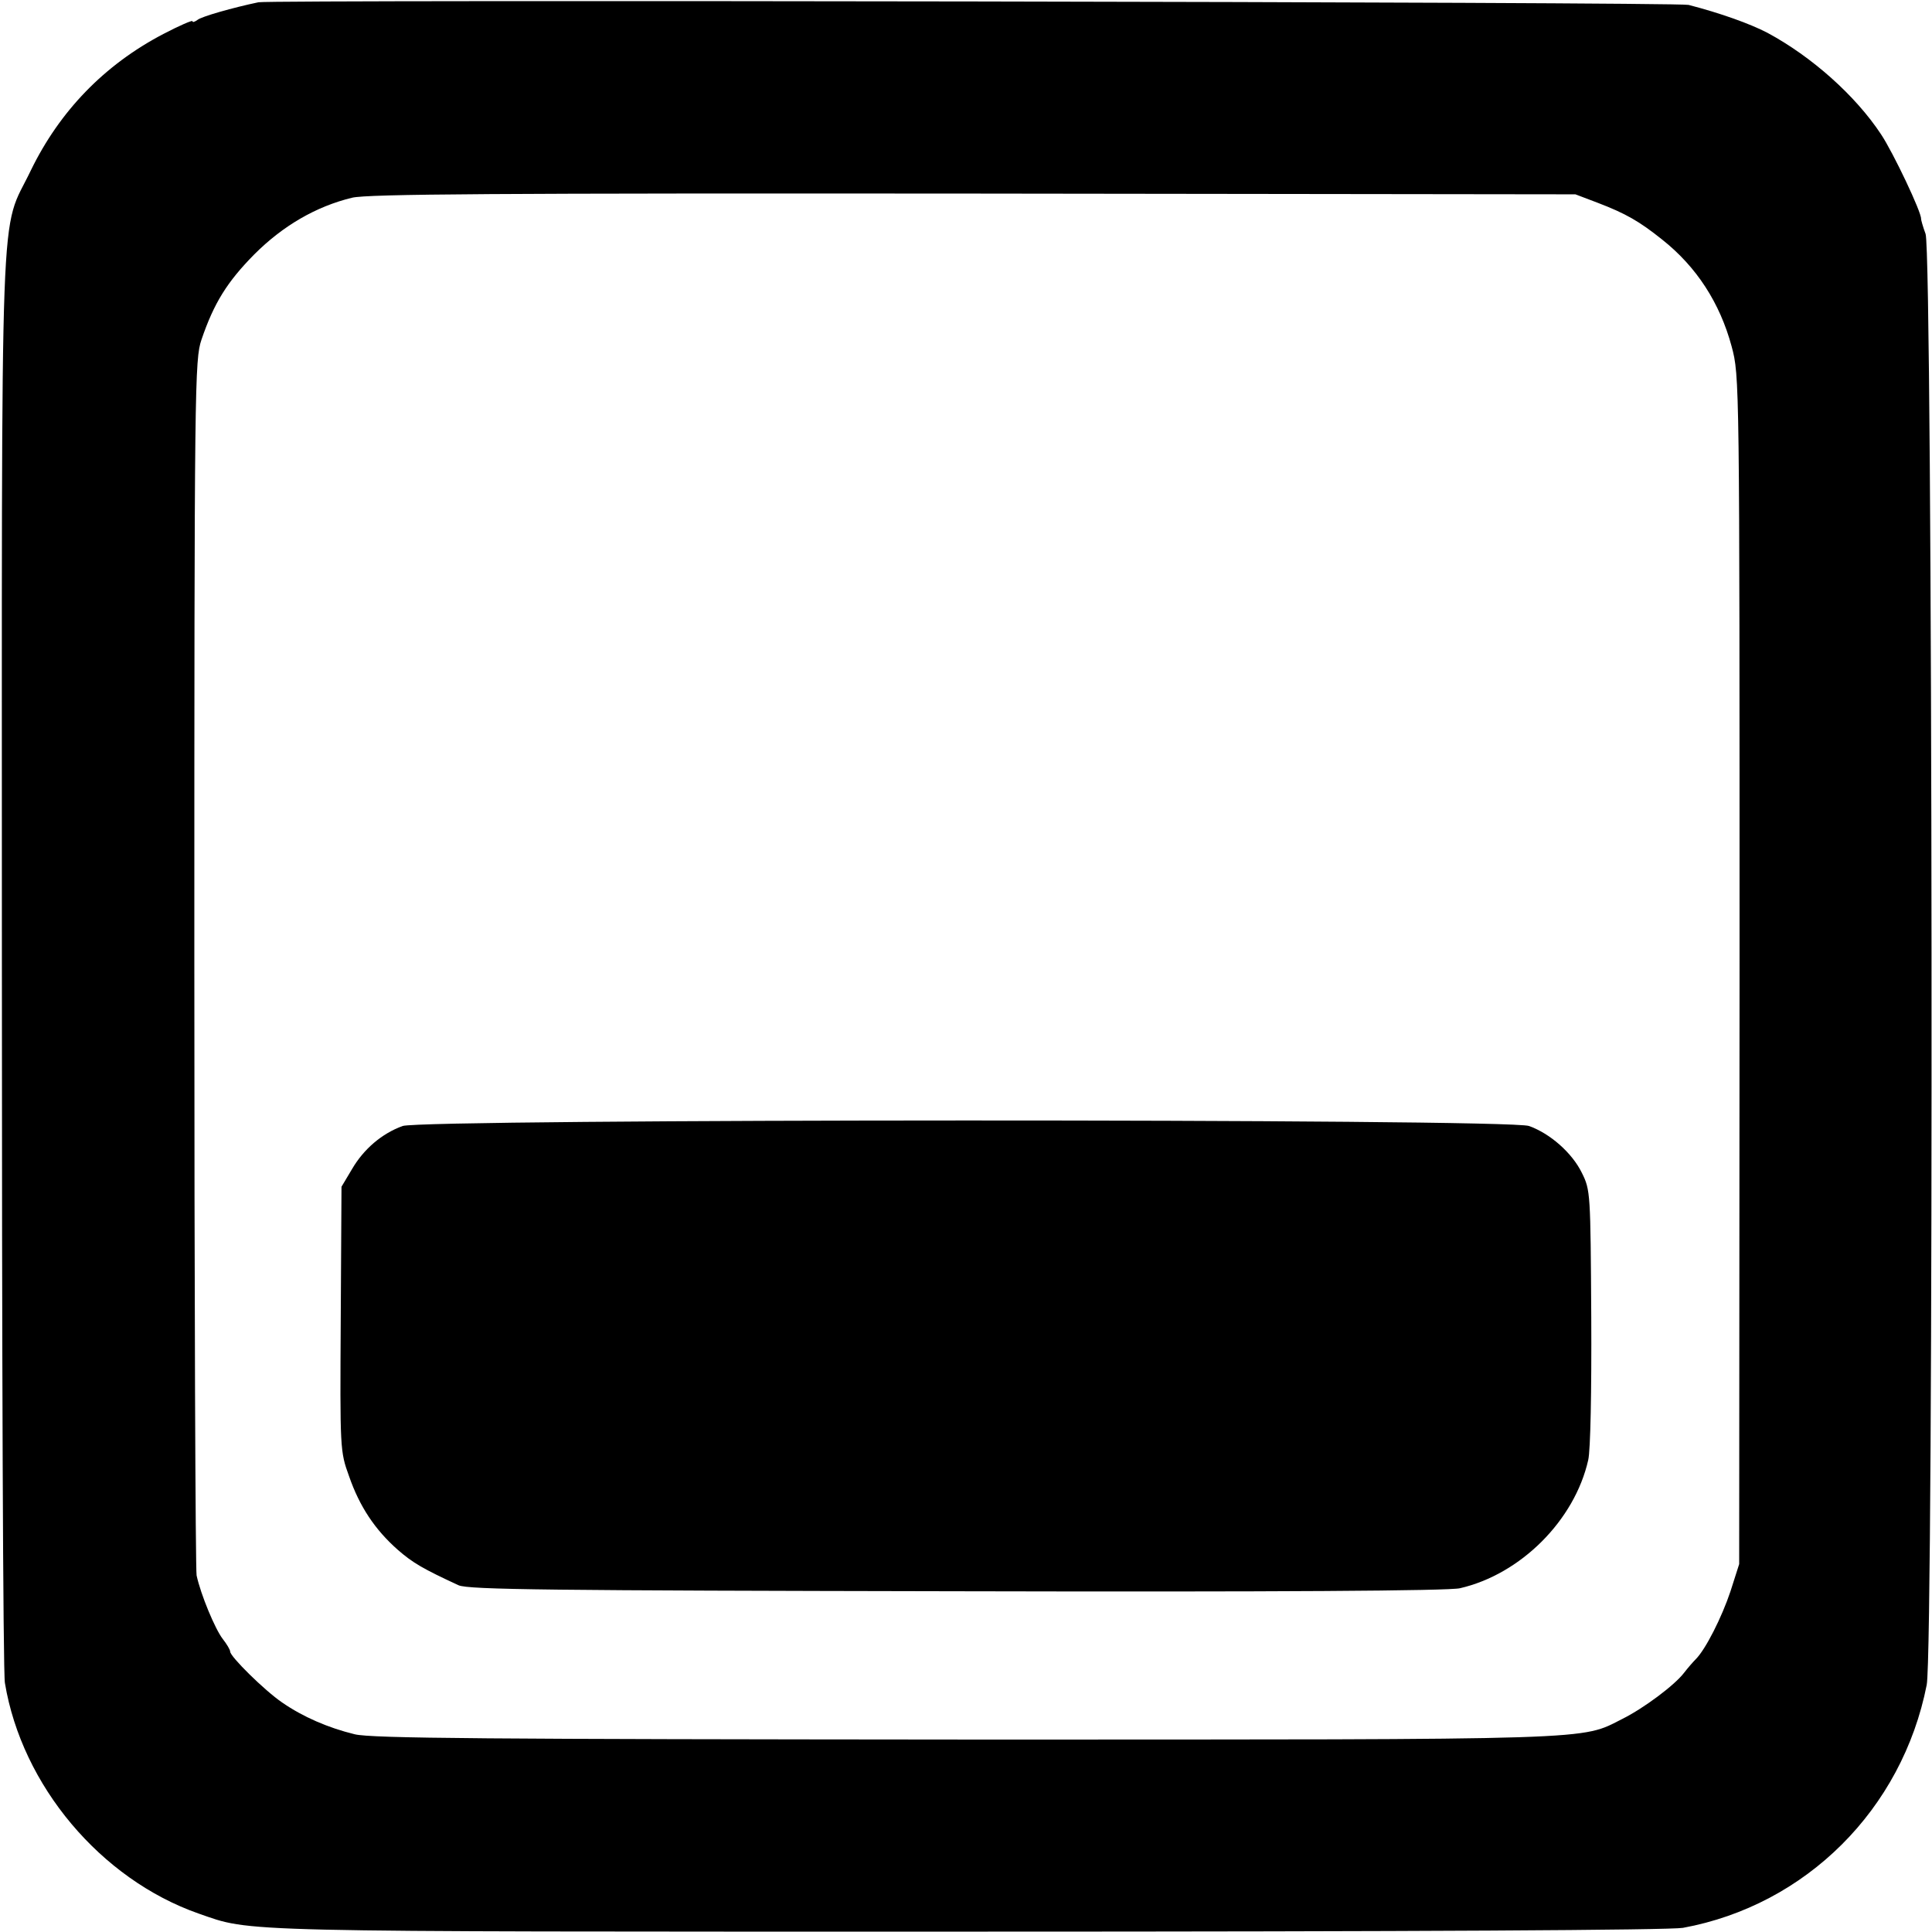 <?xml version="1.0" standalone="no"?>
<!DOCTYPE svg PUBLIC "-//W3C//DTD SVG 20010904//EN"
 "http://www.w3.org/TR/2001/REC-SVG-20010904/DTD/svg10.dtd">
<svg version="1.0" xmlns="http://www.w3.org/2000/svg"
 width="512pt" height="512pt" viewBox="0 0 512 512"
 preserveAspectRatio="xMidYMid meet">
<g transform="translate(0,512) scale(0.1,-0.1)"
fill="#000000" stroke="none">
<path d="M685 5114 c-67 -14 -152 -38 -162 -47 -7 -5 -13 -7 -13 -3 0 3 -35
-12 -77 -34 -157 -82 -275 -205 -351 -361 -84 -176 -77 12 -77 -2094 0 -1029
3 -1890 8 -1915 45 -272 254 -520 513 -611 144 -50 70 -48 2039 -48 1202 0
1859 4 1895 10 326 60 581 314 646 644 19 97 16 3790 -3 3845 -7 19 -12 37
-12 40 2 16 -74 176 -106 224 -68 103 -184 206 -301 269 -46 24 -124 52 -209
74 -30 8 -3752 14 -3790 7z m3548 -531 c76 -29 112 -50 172 -98 91 -72 153
-168 184 -283 21 -79 21 -81 21 -1653 l-1 -1574 -23 -72 c-23 -69 -66 -154
-92 -180 -7 -7 -21 -23 -31 -36 -25 -33 -107 -94 -163 -122 -113 -57 -44 -55
-1743 -55 -1258 1 -1573 3 -1617 14 -70 17 -137 46 -192 84 -47 32 -138 122
-138 135 0 5 -9 20 -20 34 -20 26 -58 117 -69 168 -3 17 -6 748 -6 1625 0
1539 1 1597 19 1650 33 97 68 153 140 226 76 76 164 127 259 150 41 10 387 12
1647 11 l1595 -2 58 -22z"/>
<path d="M1067 2136 c-55 -20 -103 -61 -134 -114 l-28 -47 -2 -350 c-2 -346
-2 -351 22 -417 28 -81 69 -142 129 -195 40 -35 68 -51 161 -94 25 -12 250
-14 1320 -16 845 -2 1305 1 1334 8 161 37 304 180 340 340 6 26 9 182 8 379
-2 328 -2 336 -25 382 -26 53 -84 104 -140 124 -55 20 -2930 19 -2985 0z"/>
</g>
</svg>
